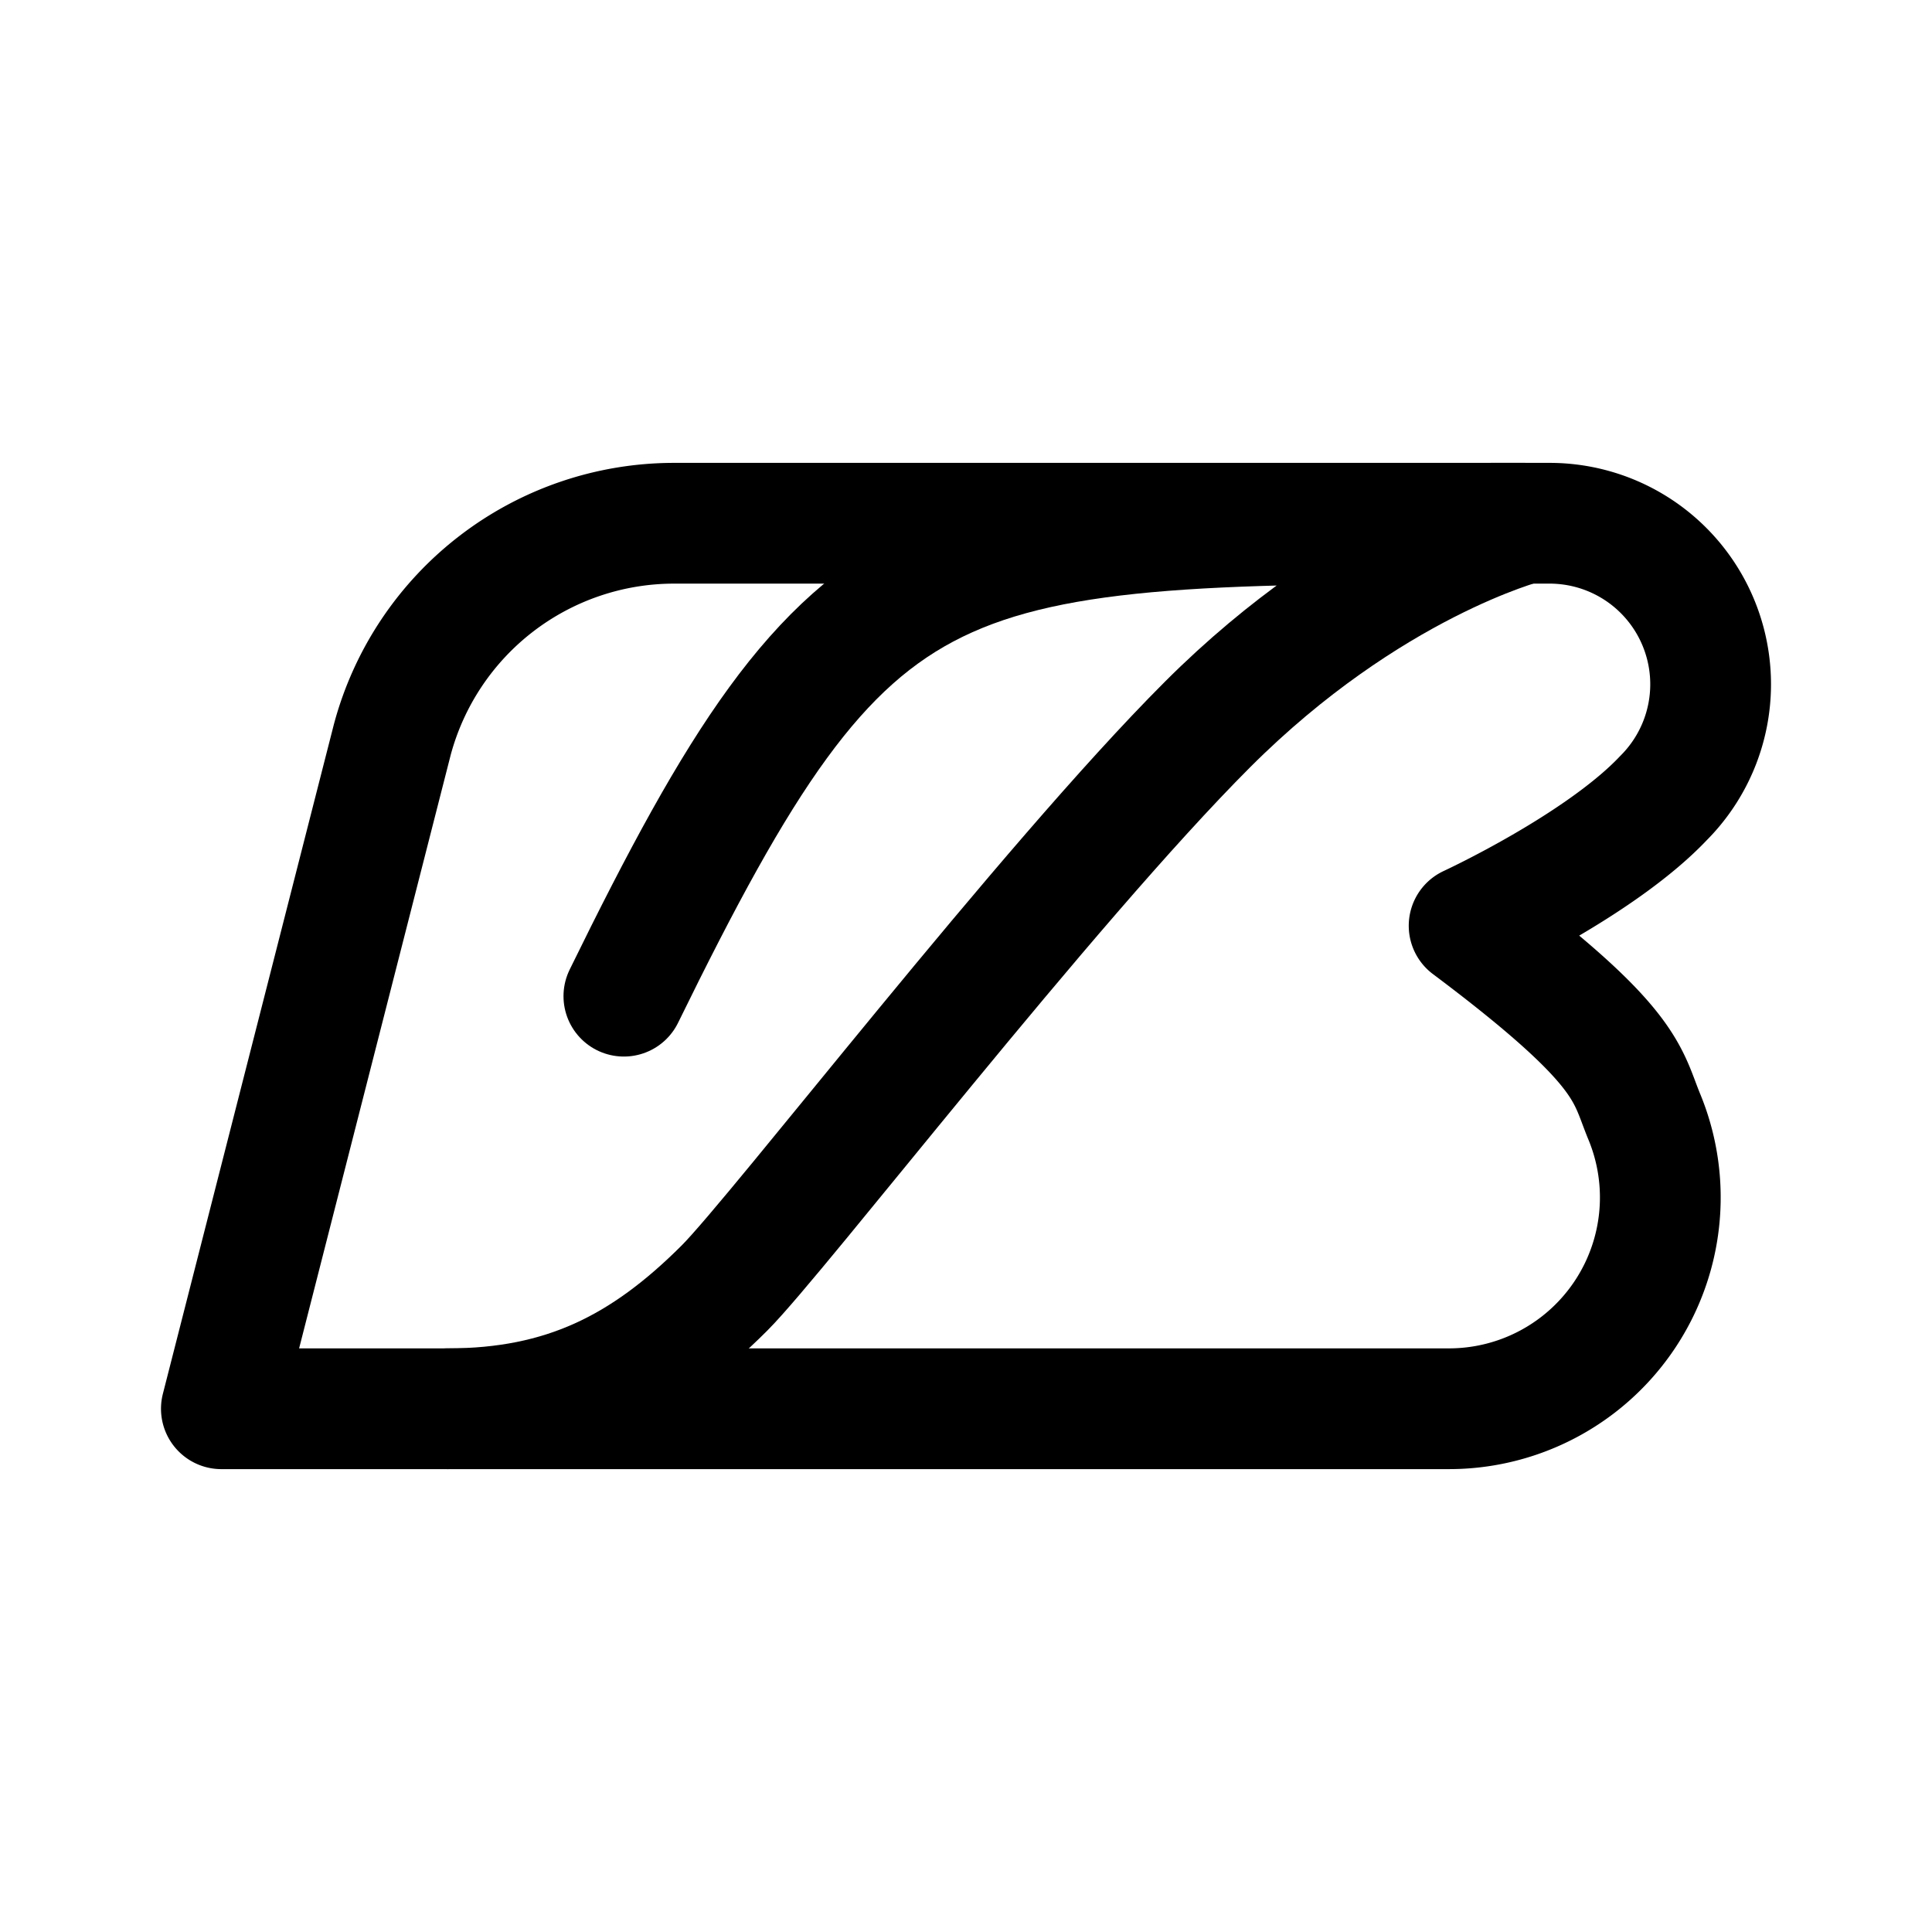 <svg xmlns="http://www.w3.org/2000/svg" width="192" height="192" fill="none"><path stroke="#000" stroke-linecap="round" stroke-linejoin="round" stroke-width="12" d="M156.784 135.66A21 21 0 0 1 144 140H22l16.988-66.506A29 29 0 0 1 67 52h87a16 16 0 0 1 16 16c0 4.243-1.686 8.313-4.686 11.314C159 86 146 92 146 92c16 12 15.632 14.693 17.401 18.964a21 21 0 0 1 .883 13.471 21 21 0 0 1-7.5 11.225"/><path stroke="#000" stroke-linecap="round" stroke-linejoin="round" stroke-width="12" d="M62 98.999C85 52 92 52 151.5 52c0 0-15.5 4-31.5 20s-42.65 50.65-48 56c-8 8-16 12-27.5 12"/></svg>